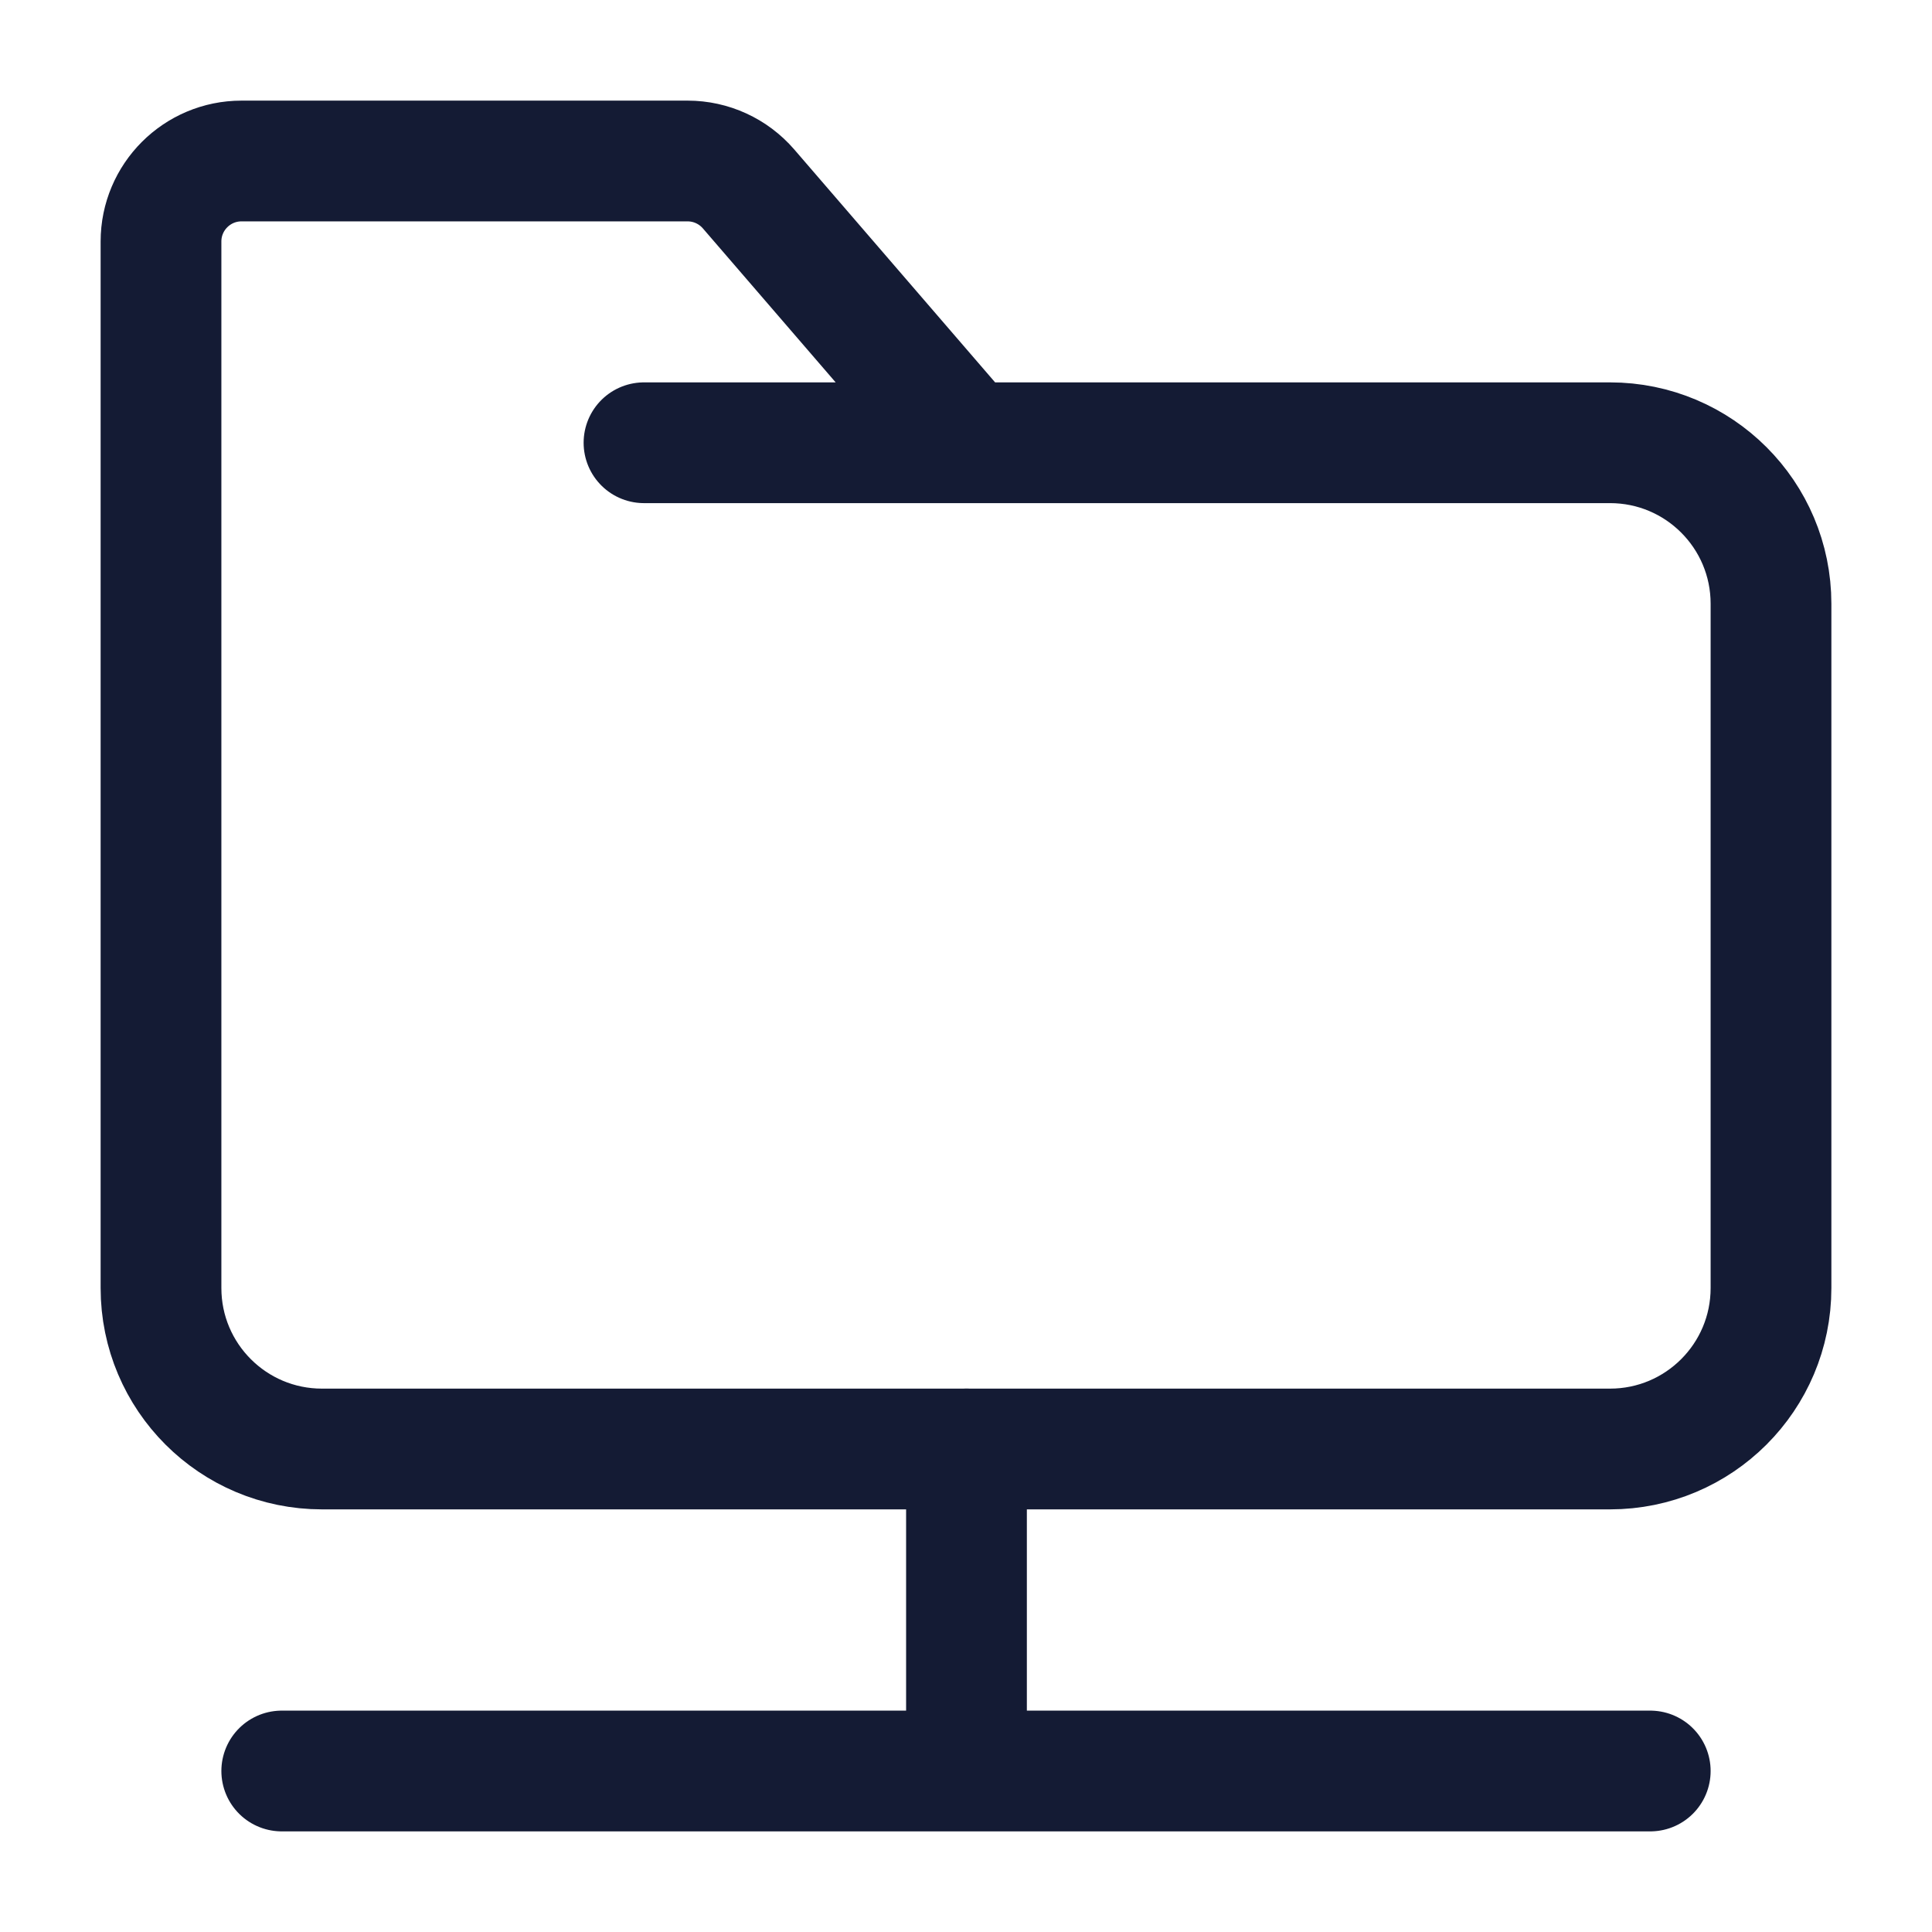 <svg width="24" height="24" viewBox="0 0 24 24" fill="none" xmlns="http://www.w3.org/2000/svg">
<path d="M12.006 18V21.985M20.5 22H3.5" stroke="#141B34" stroke-width="1.5" stroke-linecap="round" stroke-linejoin="round"/>
<path d="M8 5.5H12.018M12.018 5.5H20C21.105 5.5 22 6.395 22 7.5V16C22 17.105 21.105 18 20 18H4C2.895 18 2 17.105 2 16V3C2 2.448 2.448 2 3 2H8.542C8.833 2 9.109 2.127 9.299 2.347L12.018 5.5Z" stroke="#141B34" stroke-width="1.5" stroke-linecap="round" stroke-linejoin="round"/>
</svg>
